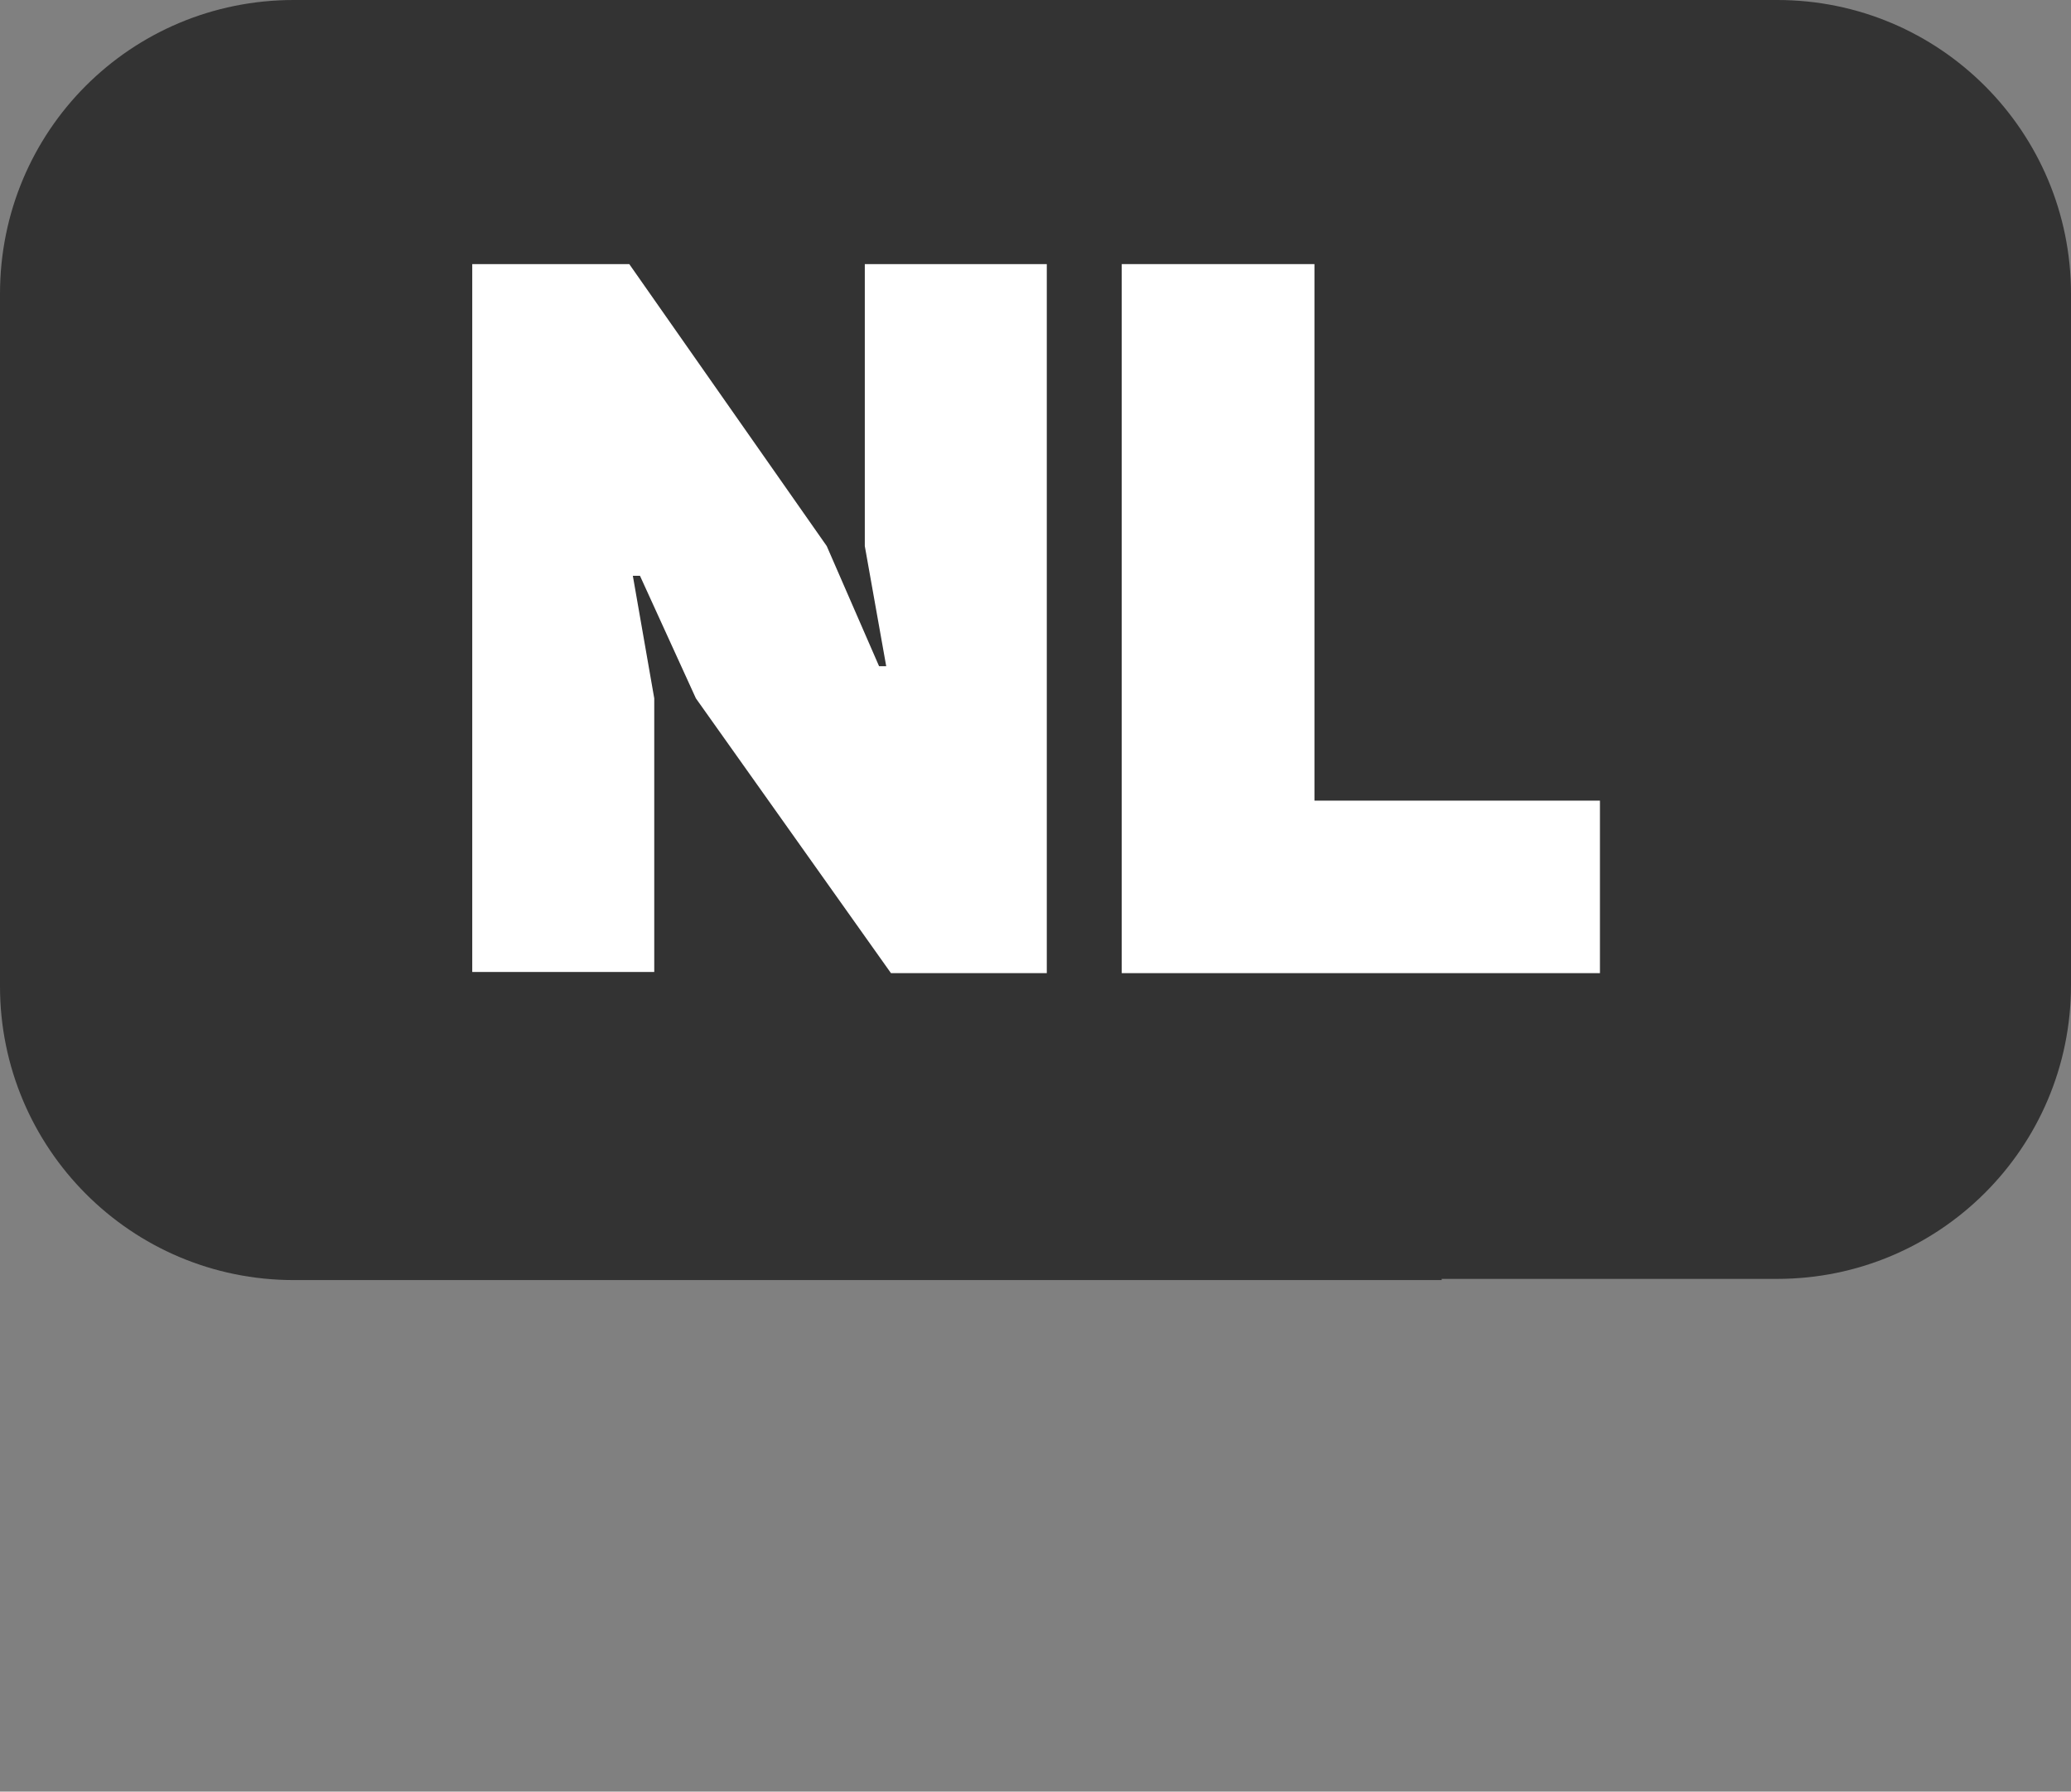 <?xml version="1.0" encoding="utf-8"?>
<!-- Generator: Adobe Illustrator 25.0.1, SVG Export Plug-In . SVG Version: 6.00 Build 0)  -->
<svg version="1.1" id="Layer_1" xmlns="http://www.w3.org/2000/svg" xmlns:xlink="http://www.w3.org/1999/xlink" x="0px" y="0px"
	 viewBox="0 0 174.1 150.6" style="enable-background:new 0 0 174.1 150.6;" xml:space="preserve">
<rect x="0" y="0" width="174.1" height="150.6" fill="#808080" stroke="none"/>
<style type="text/css">
	.st0{fill:#333333;}
	.st1{fill:#FFFFFF;}
</style>
<g>
	<g>
		<path class="st0" d="M113.6,0H24.7C11,0,0,11,0,24.7v58.2c0,13.6,11,24.7,24.7,24.7h96.5"/>
	</g>
	<g>
		<path class="st0" d="M52.9,107.5h96.5c13.6,0,24.7-11,24.7-24.7V24.7c0-13.6-11-24.7-24.7-24.7L60.5,0"/>
	</g>
</g>
<g>
	<path class="st1" d="M58.5,58.7l-4.7-10.3h-0.6L55,58.7v23H39.7V22.2h13.2l16.6,23.7L73.9,56h0.6l-1.8-10.1V22.2H88v59.6H74.9
		L58.5,58.7z"/>
	<path class="st1" d="M134.4,81.8H94.3V22.2h16.2v45.1h24v14.5H134.4z"/>
</g>
</svg>
